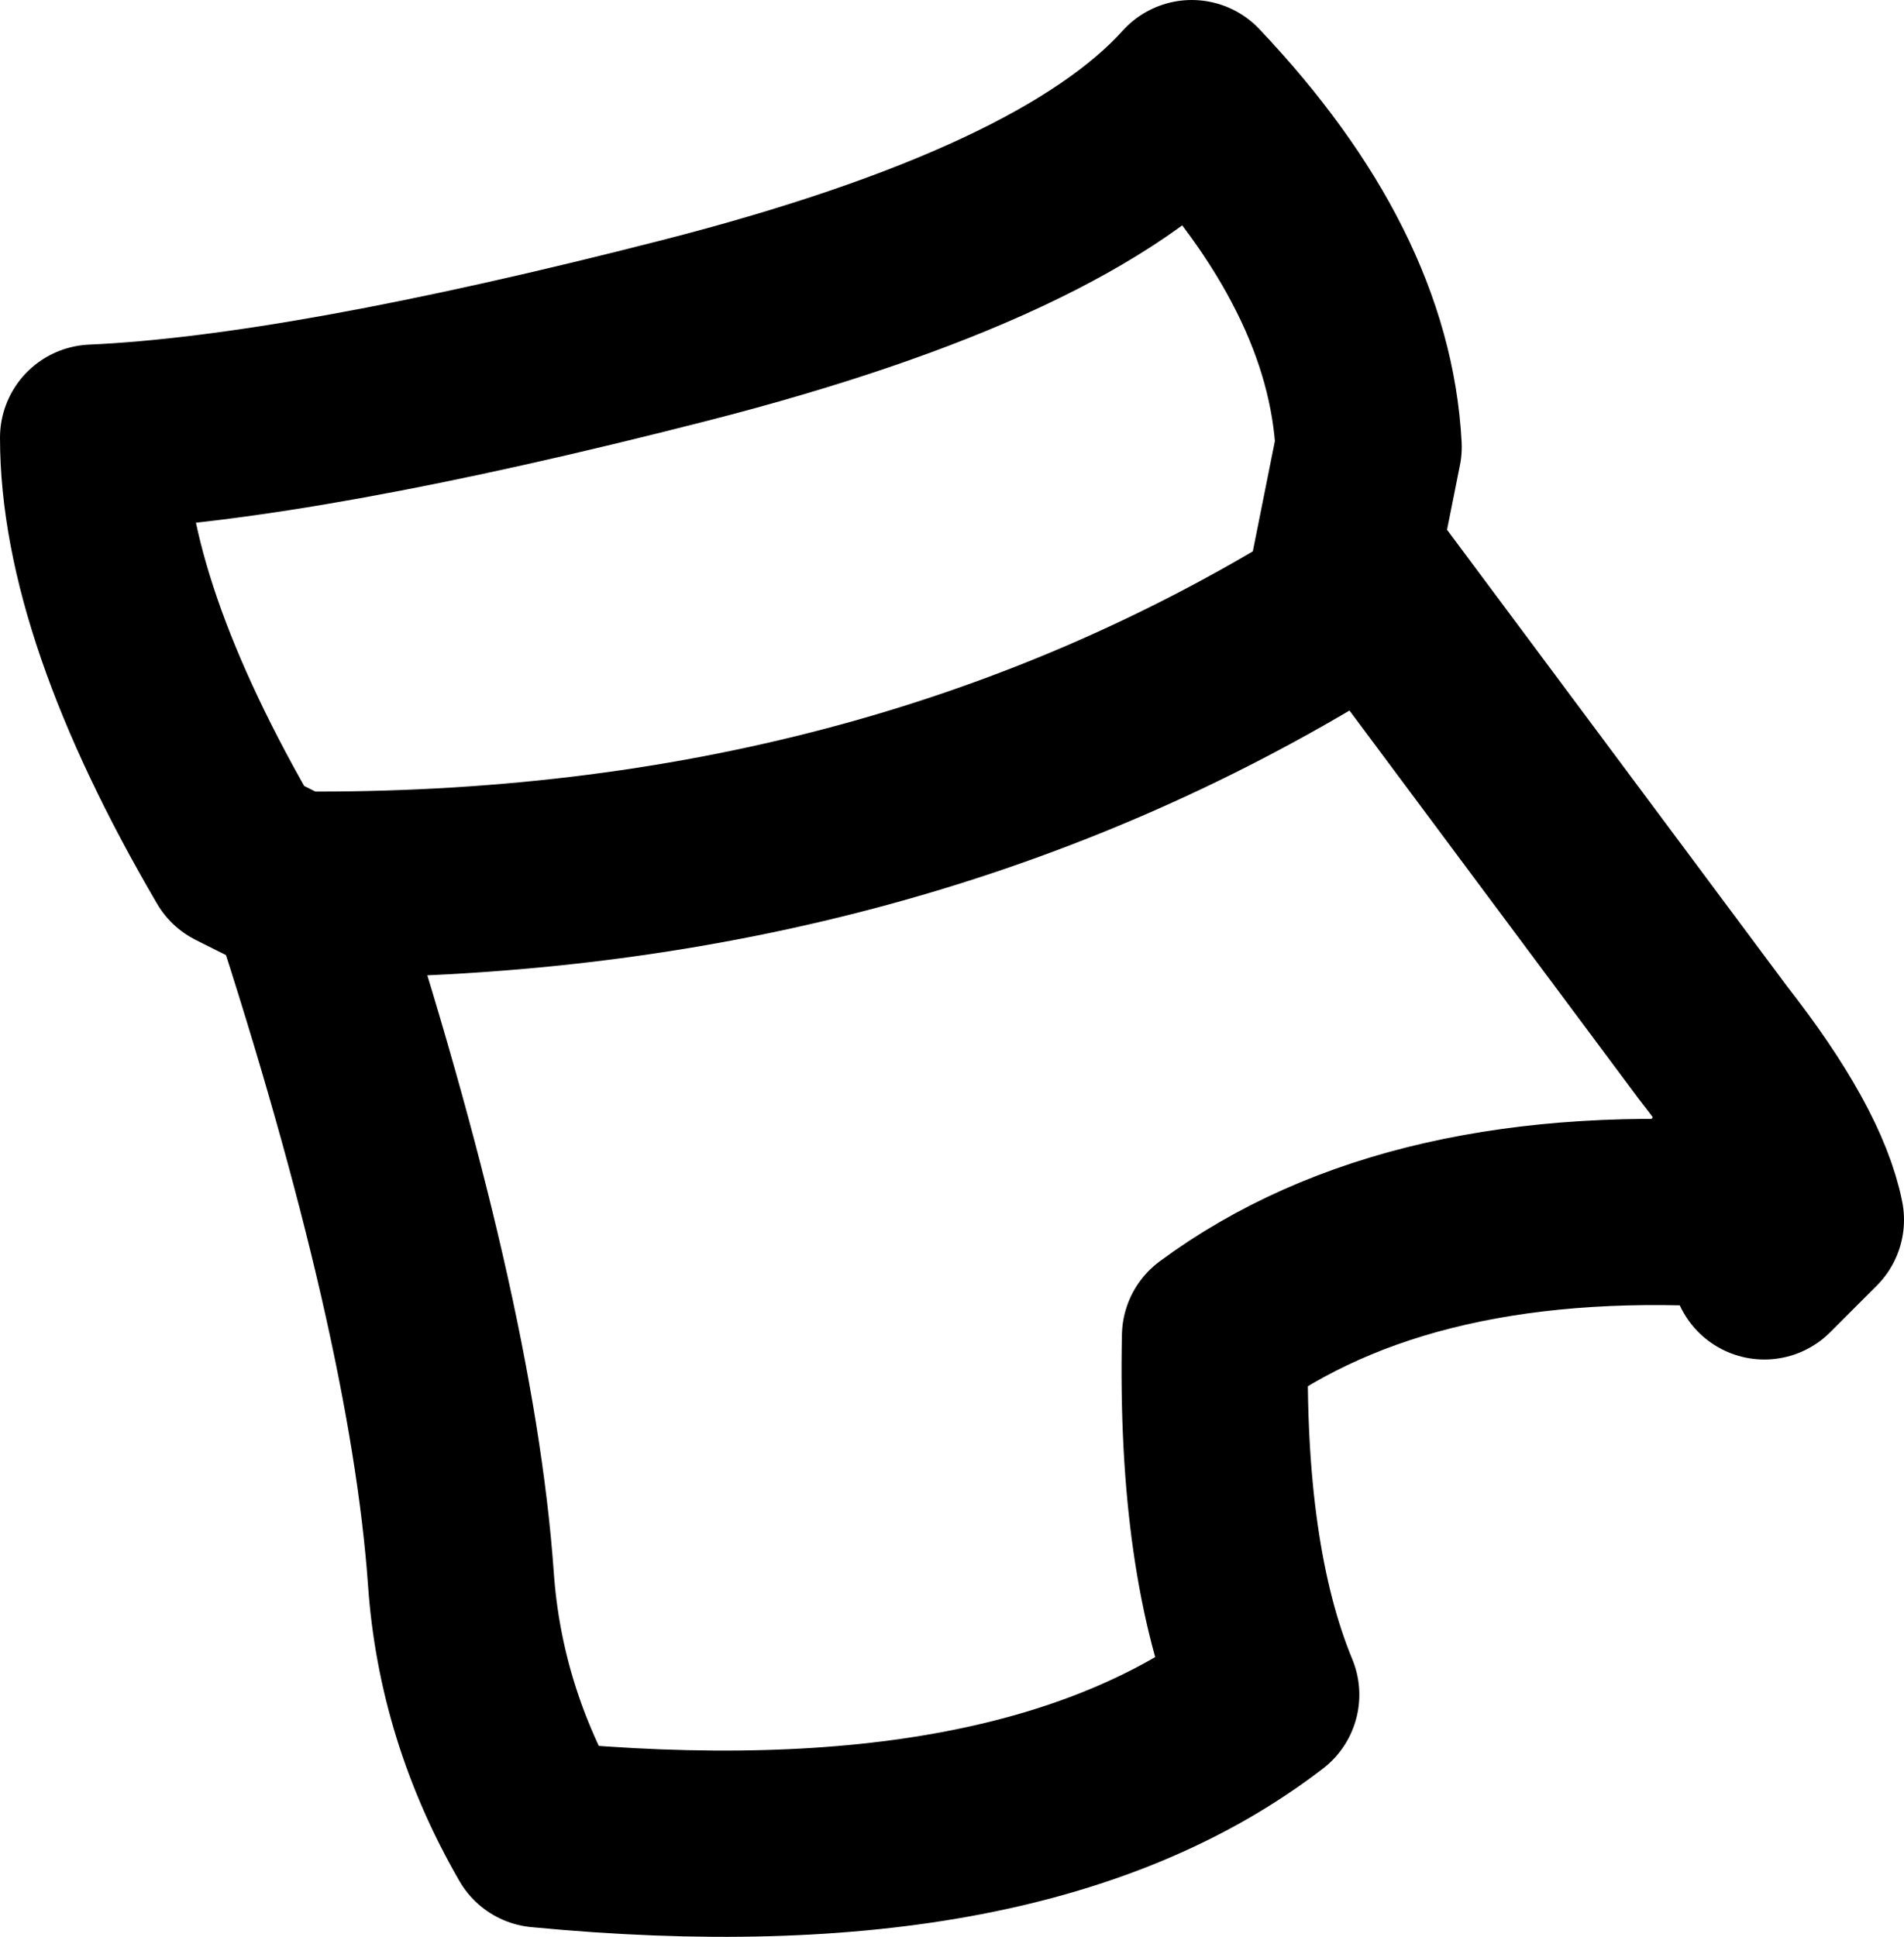 <?xml version="1.0" encoding="UTF-8" standalone="no"?>
<svg xmlns:xlink="http://www.w3.org/1999/xlink" height="20.8px" width="20.45px" xmlns="http://www.w3.org/2000/svg">
  <g transform="matrix(1.0, 0.0, 0.0, 1.0, 10.25, 10.4)">
    <path d="M8.15 0.8 Q9.05 1.95 9.2 2.7 L8.7 3.2 8.5 2.65 Q4.9 2.4 2.8 3.95 2.75 6.35 3.35 7.8 0.75 9.8 -4.45 9.3 -5.2 8.0 -5.3 6.55 -5.5 3.75 -7.0 -0.85 L-7.7 -1.2 Q-9.25 -3.85 -9.25 -5.7 -7.0 -5.8 -2.9 -6.85 1.2 -7.9 2.55 -9.4 4.35 -7.5 4.45 -5.6 L4.1 -3.85 4.5 -4.1 8.15 0.8 M8.5 2.65 L8.3 2.2 M8.5 2.65 L9.2 2.7 M4.1 -3.85 Q-0.75 -0.85 -7.05 -0.9 L-7.0 -0.85" fill="none" stroke="#000000" stroke-linecap="round" stroke-linejoin="round" stroke-width="2.0"/>
  </g>
</svg>

